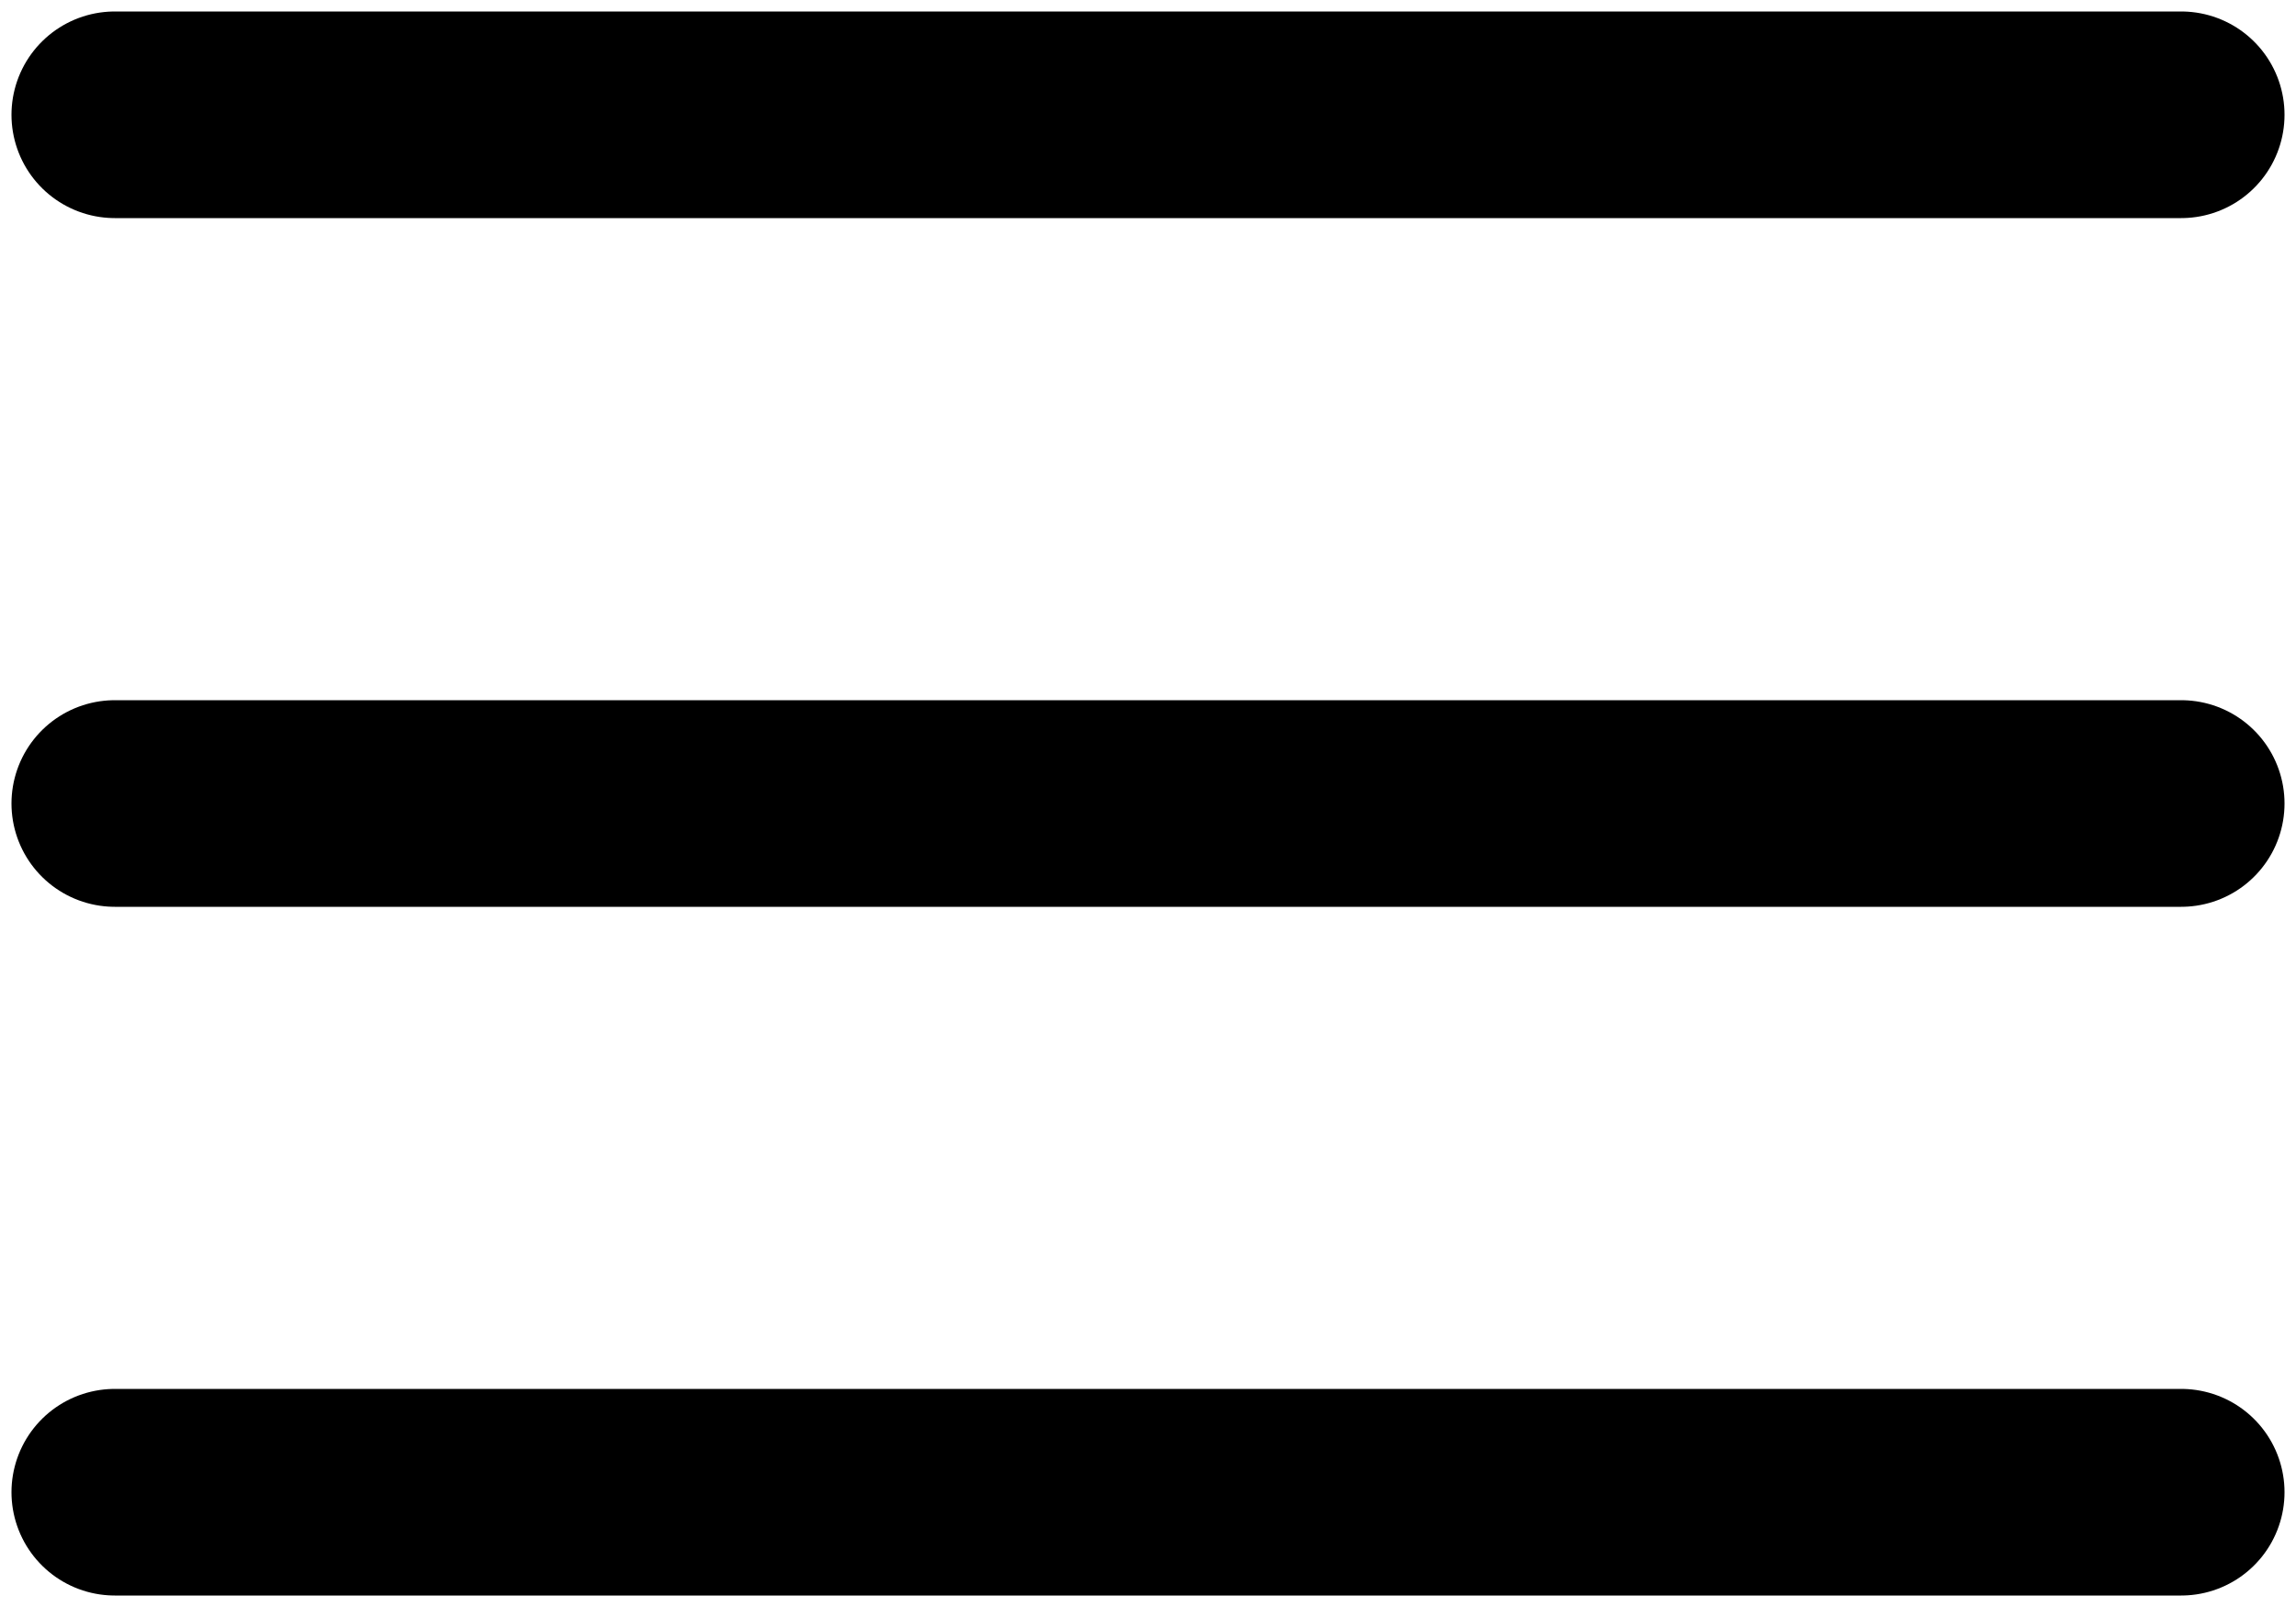 <svg width="20" height="14" viewBox="0 0 20 14" fill="none" xmlns="http://www.w3.org/2000/svg">
<path d="M1 7H19M1 1H19M1 13H19" stroke="black" stroke-width="1.8" stroke-linecap="round" stroke-linejoin="round"/>
</svg>
